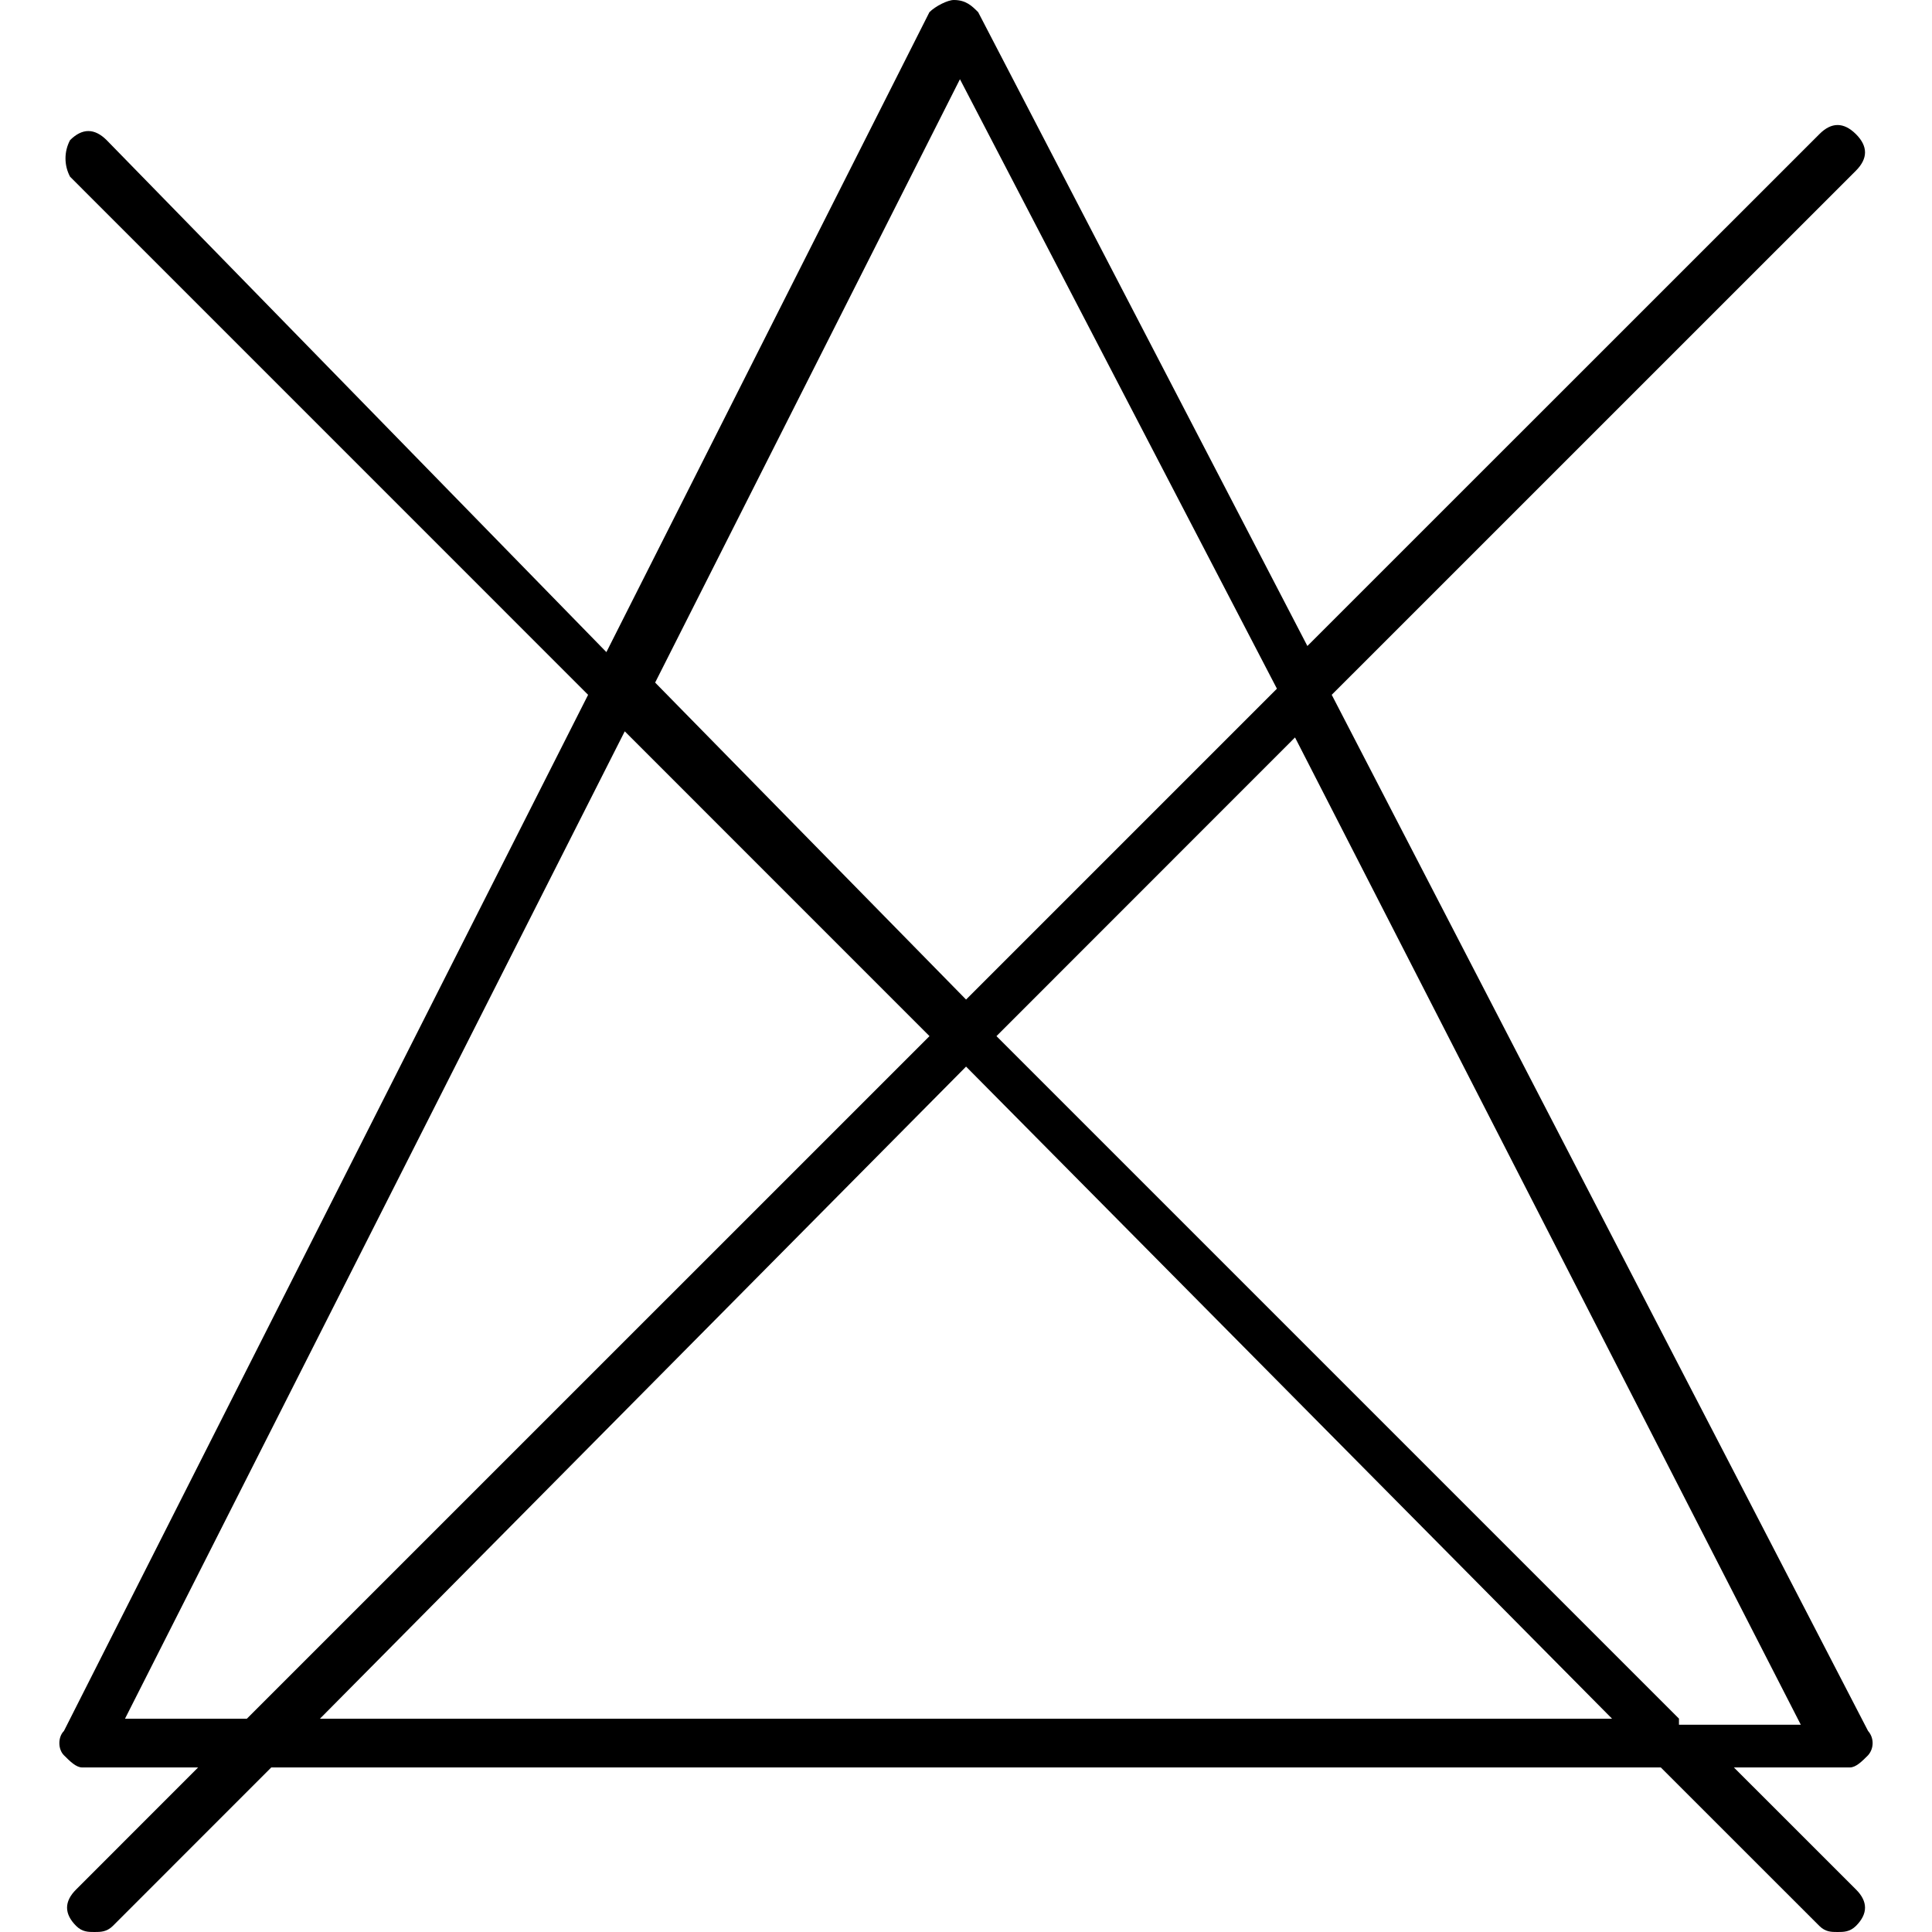 <svg width="30" height="30" viewBox="0 0 30 30" fill="none" xmlns="http://www.w3.org/2000/svg">
<path d="M29.007 27.256C29.053 27.204 29.078 27.137 29.078 27.067C29.078 26.997 29.053 26.93 29.007 26.878L20.679 10.789L28.819 2.65C29.007 2.461 29.007 2.271 28.819 2.083C28.629 1.894 28.438 1.894 28.251 2.083L20.301 10.031L15.189 0.189C15.094 0.094 15.001 0 14.811 0C14.716 0 14.527 0.094 14.432 0.189L9.416 10.126L1.656 2.176C1.467 1.988 1.277 1.988 1.088 2.176C1.041 2.264 1.017 2.361 1.017 2.46C1.017 2.559 1.041 2.656 1.088 2.744L9.132 10.789L0.993 26.878C0.898 26.973 0.898 27.161 0.993 27.256C1.088 27.351 1.182 27.445 1.277 27.445H3.076L1.183 29.339C0.994 29.526 0.994 29.718 1.183 29.906C1.277 30 1.372 30 1.467 30C1.562 30 1.656 30 1.752 29.906L4.212 27.445H25.789L28.251 29.906C28.346 30 28.438 30 28.533 30C28.628 30 28.723 30 28.819 29.906C29.007 29.718 29.007 29.526 28.819 29.339L26.924 27.445H28.723C28.819 27.445 28.912 27.351 29.007 27.256ZM14.906 1.23L19.828 10.694L15.001 15.521L10.173 10.599L14.906 1.23ZM1.941 26.688L9.701 11.356L14.433 16.089L3.833 26.688H1.941ZM4.968 26.688L15.001 16.562L25.032 26.688H4.968ZM26.072 26.688L15.473 16.089L20.109 11.451L27.963 26.782H26.071V26.688H26.072Z" fill="black"/>
</svg>
